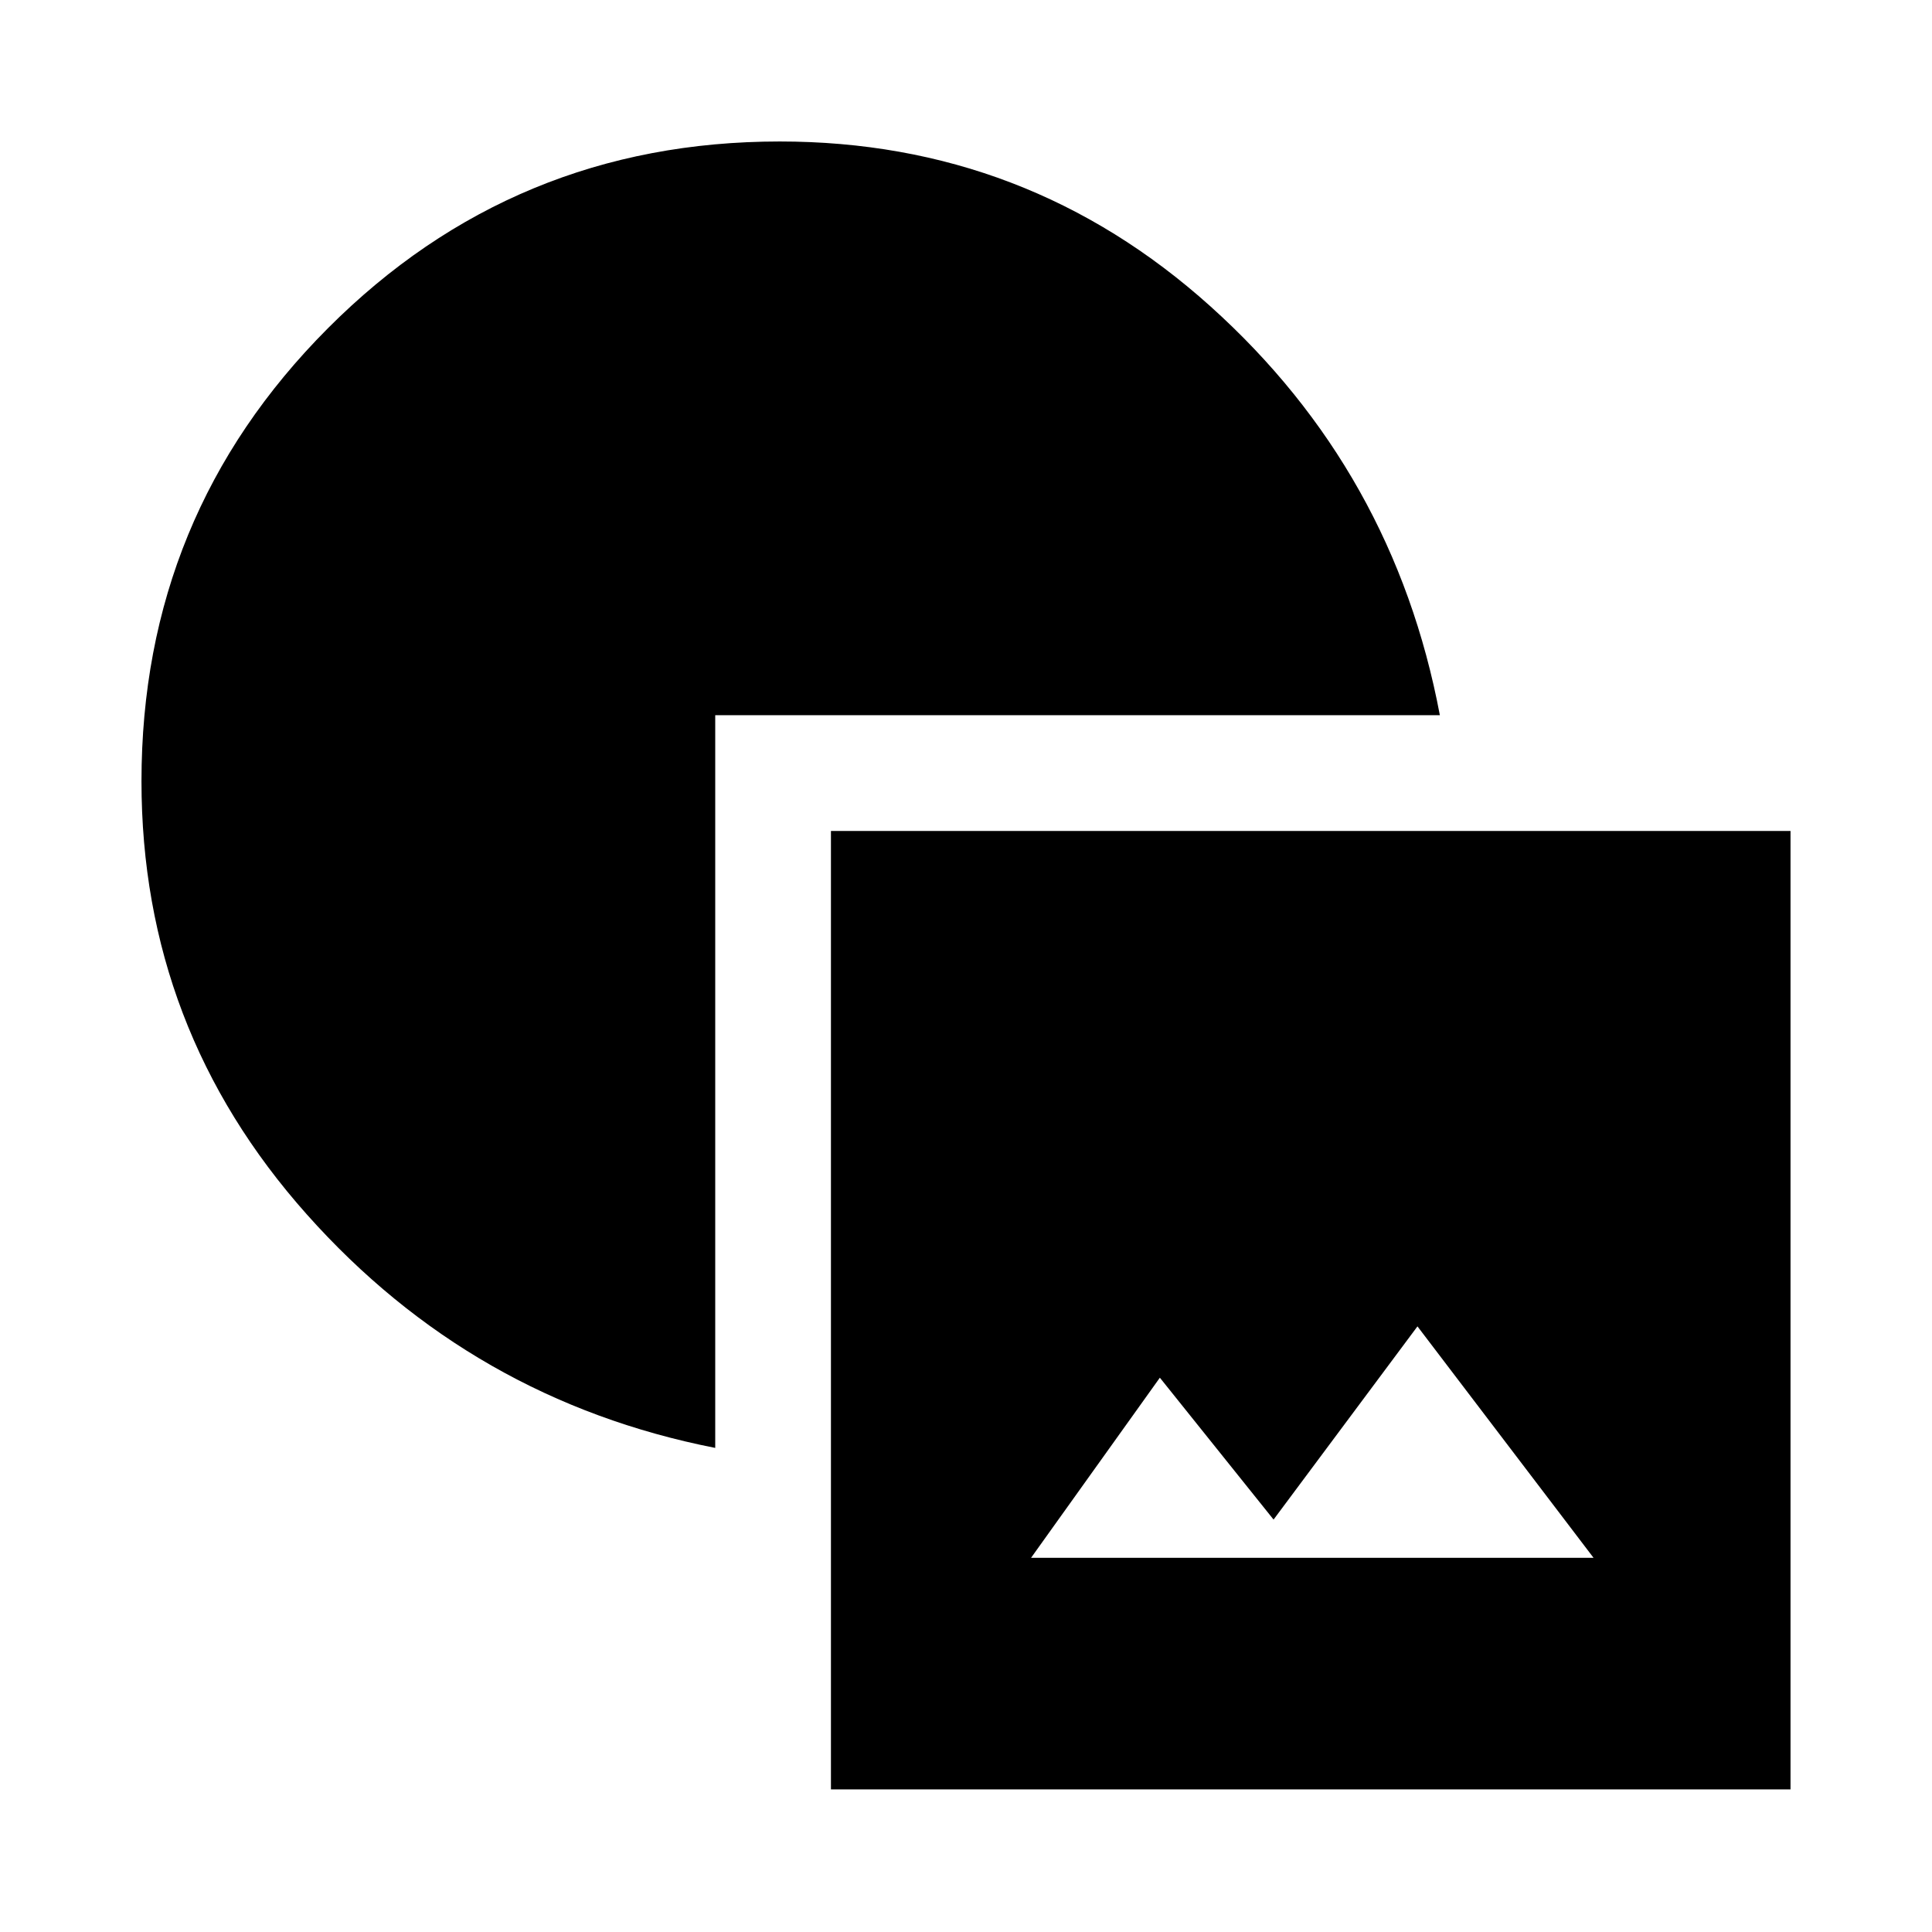 <svg xmlns="http://www.w3.org/2000/svg" height="48" viewBox="0 -960 960 960" width="48"><path d="M412.89-70.87v-476.24H889.7v476.24H412.89Zm99.44-115.06h279.5l-87.5-115-71.5 96-56.5-70.5-64 89.5Zm-156.94-54.61Q234.63-264.3 152.47-356.55 70.3-448.79 70.3-571.82q0-132.16 92.58-225.02 92.58-92.86 224.57-92.86 122.9 0 214.04 81.95 91.14 81.95 113.97 203.14H355.39v364.07Z"/></svg>